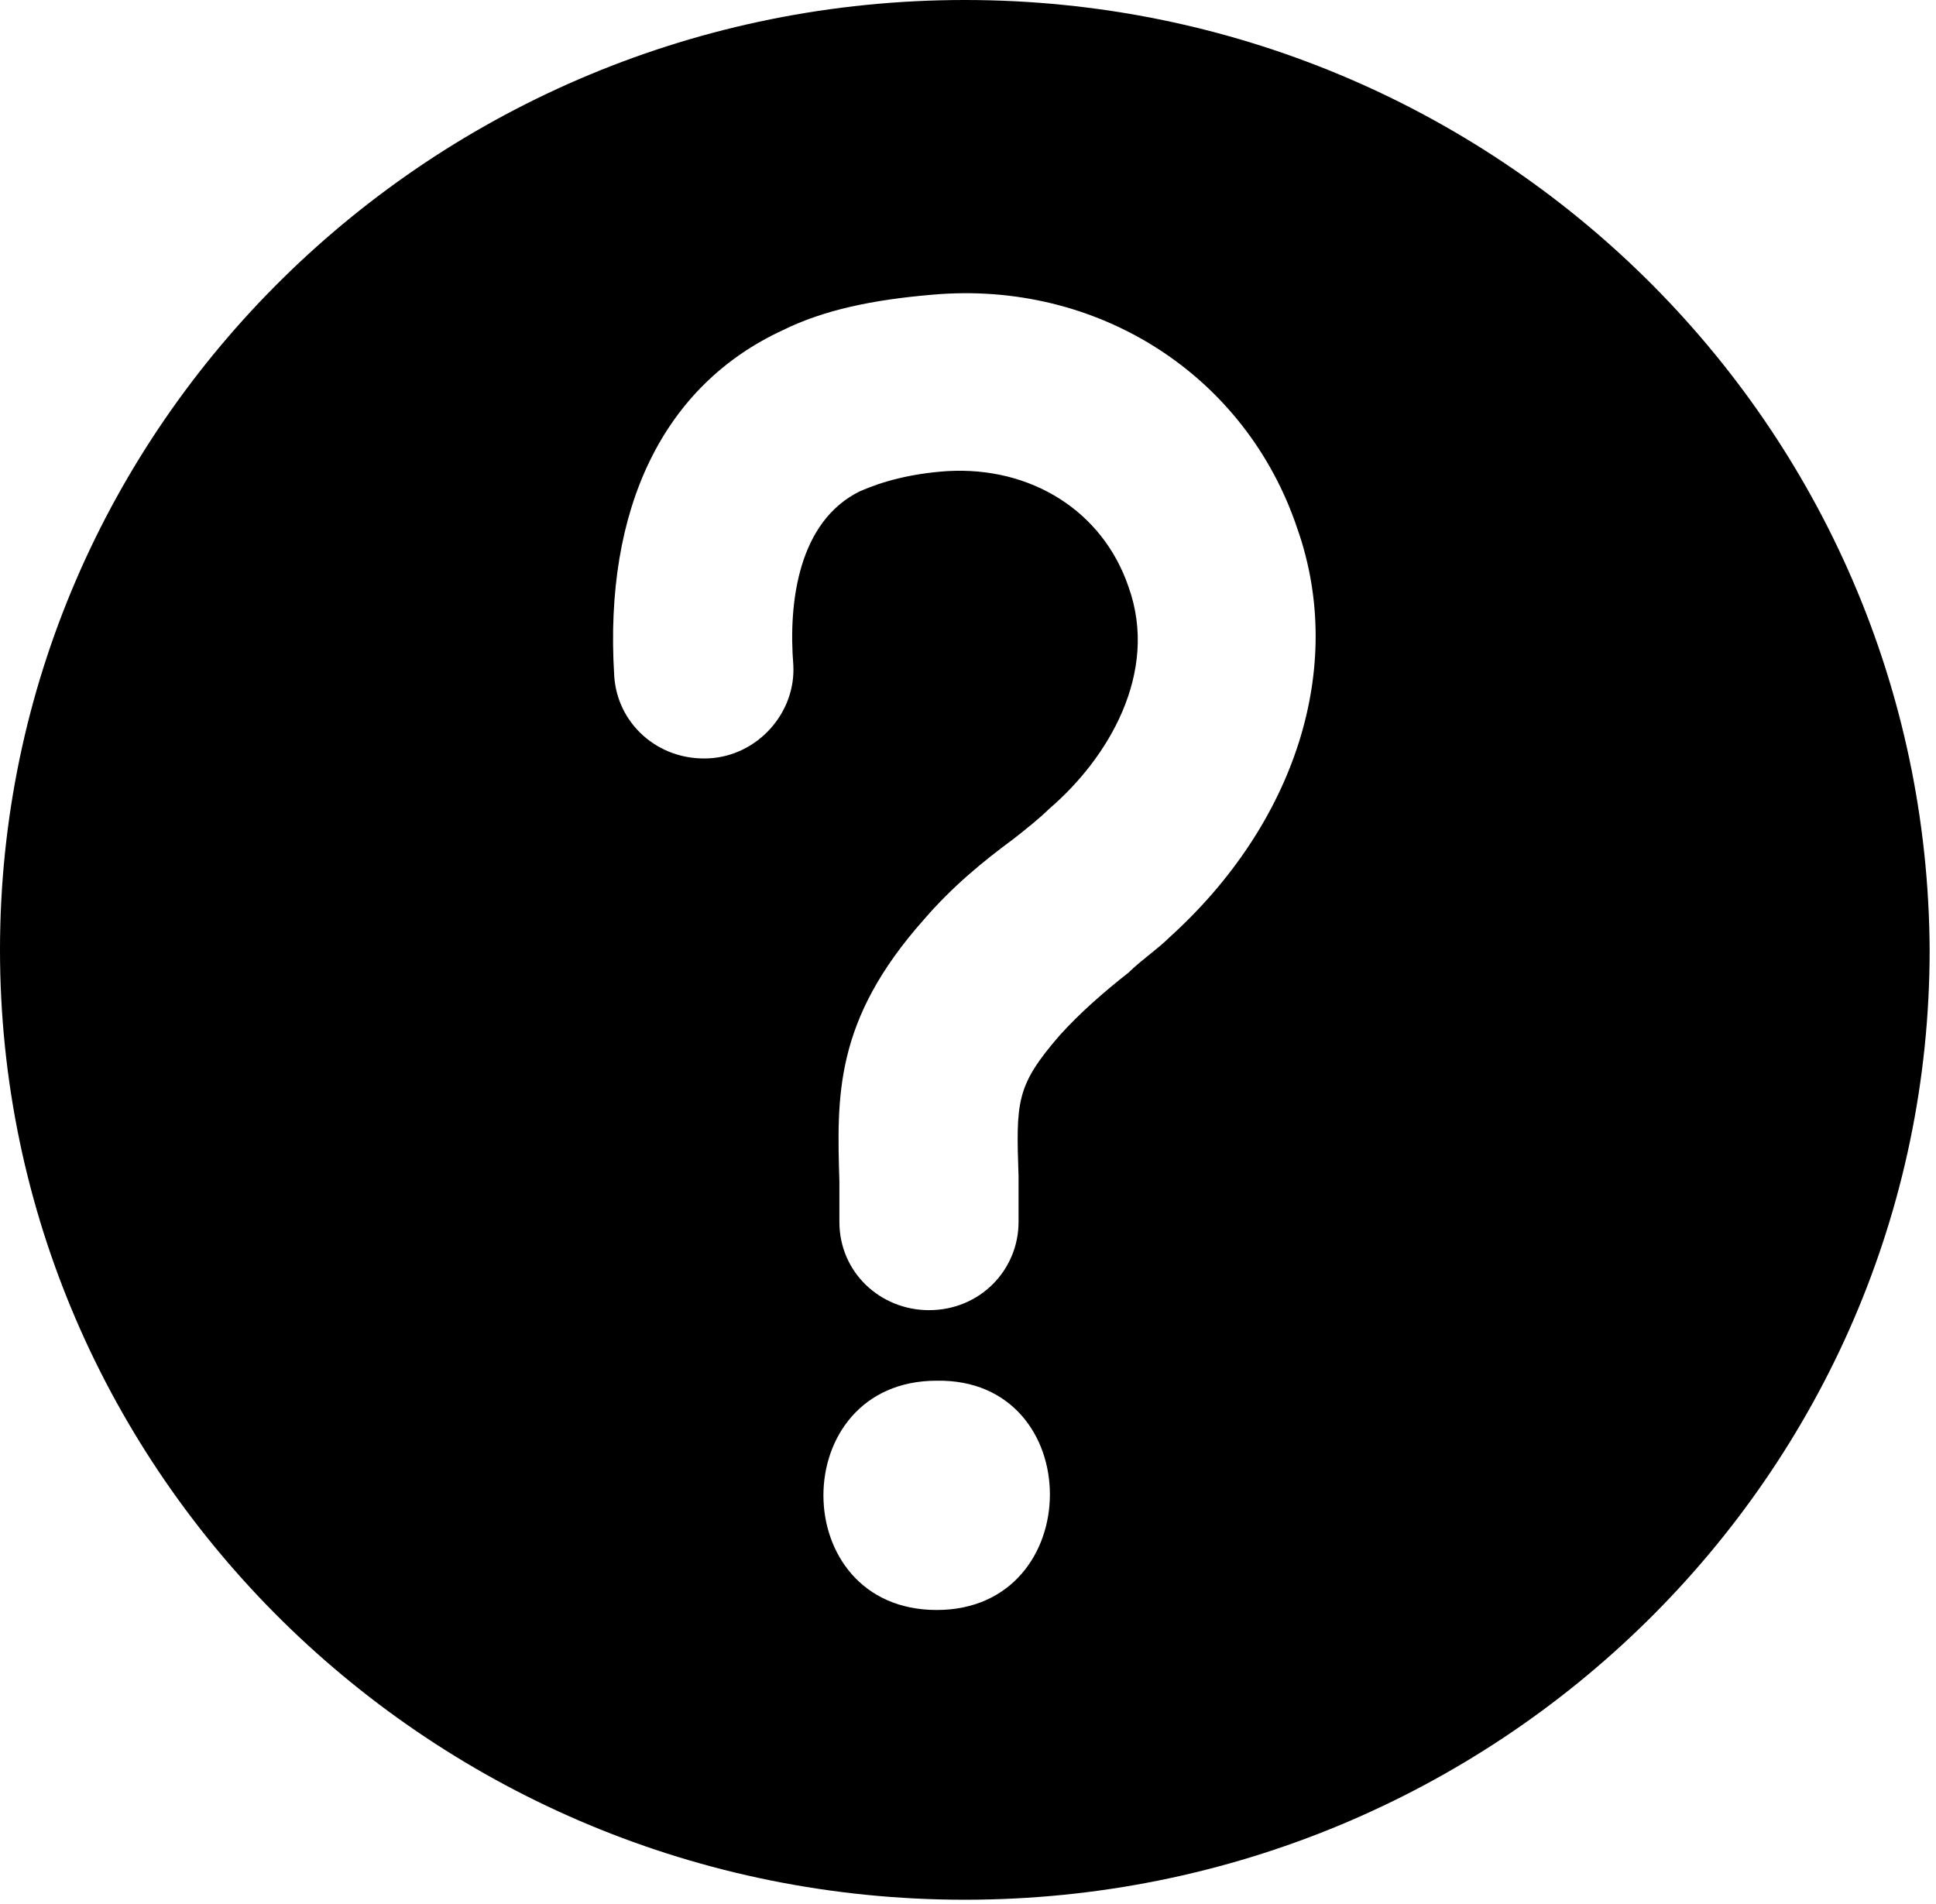 <svg width="303" height="298" viewBox="0 0 303 298" fill="none" xmlns="http://www.w3.org/2000/svg">
<path d="M151.002 0C67.691 0 0 66.651 0 148.682C0 230.713 67.691 297.363 151.002 297.363C234.313 297.363 302.005 230.712 302.005 148.682C301.602 66.65 234.313 0 151.002 0ZM146.596 252.009C122.965 252.009 122.965 216.12 146.596 216.12C170.227 215.727 170.227 252.009 146.596 252.009ZM183.046 146.71C181.043 148.682 178.64 150.258 176.637 152.231C172.63 155.386 169.026 158.542 165.821 162.09C159.013 169.977 159.013 172.344 159.412 184.175V191.272C159.412 198.766 153.405 205.077 145.392 205.077C137.781 205.077 131.372 199.163 131.372 191.272V184.962C130.972 171.553 130.57 159.721 144.589 143.947C148.996 138.82 153.801 134.877 158.61 131.326C160.613 129.75 162.616 128.17 164.217 126.594C173.429 118.707 181.439 105.299 176.633 91.888C172.626 80.056 161.412 72.958 148.193 73.745C142.586 74.138 138.18 75.321 134.576 76.9C124.962 81.632 123.361 94.254 124.163 104.113C124.562 111.607 118.555 118.311 110.945 118.705C102.935 119.098 96.526 113.184 96.126 105.69C94.525 79.66 103.737 60.338 122.562 51.661C128.971 48.505 136.582 46.929 145.793 46.14C171.827 43.774 195.058 58.761 203.068 82.816C210.679 104.51 202.669 128.963 183.044 146.71L183.046 146.71Z" fill="black"/>
</svg>

